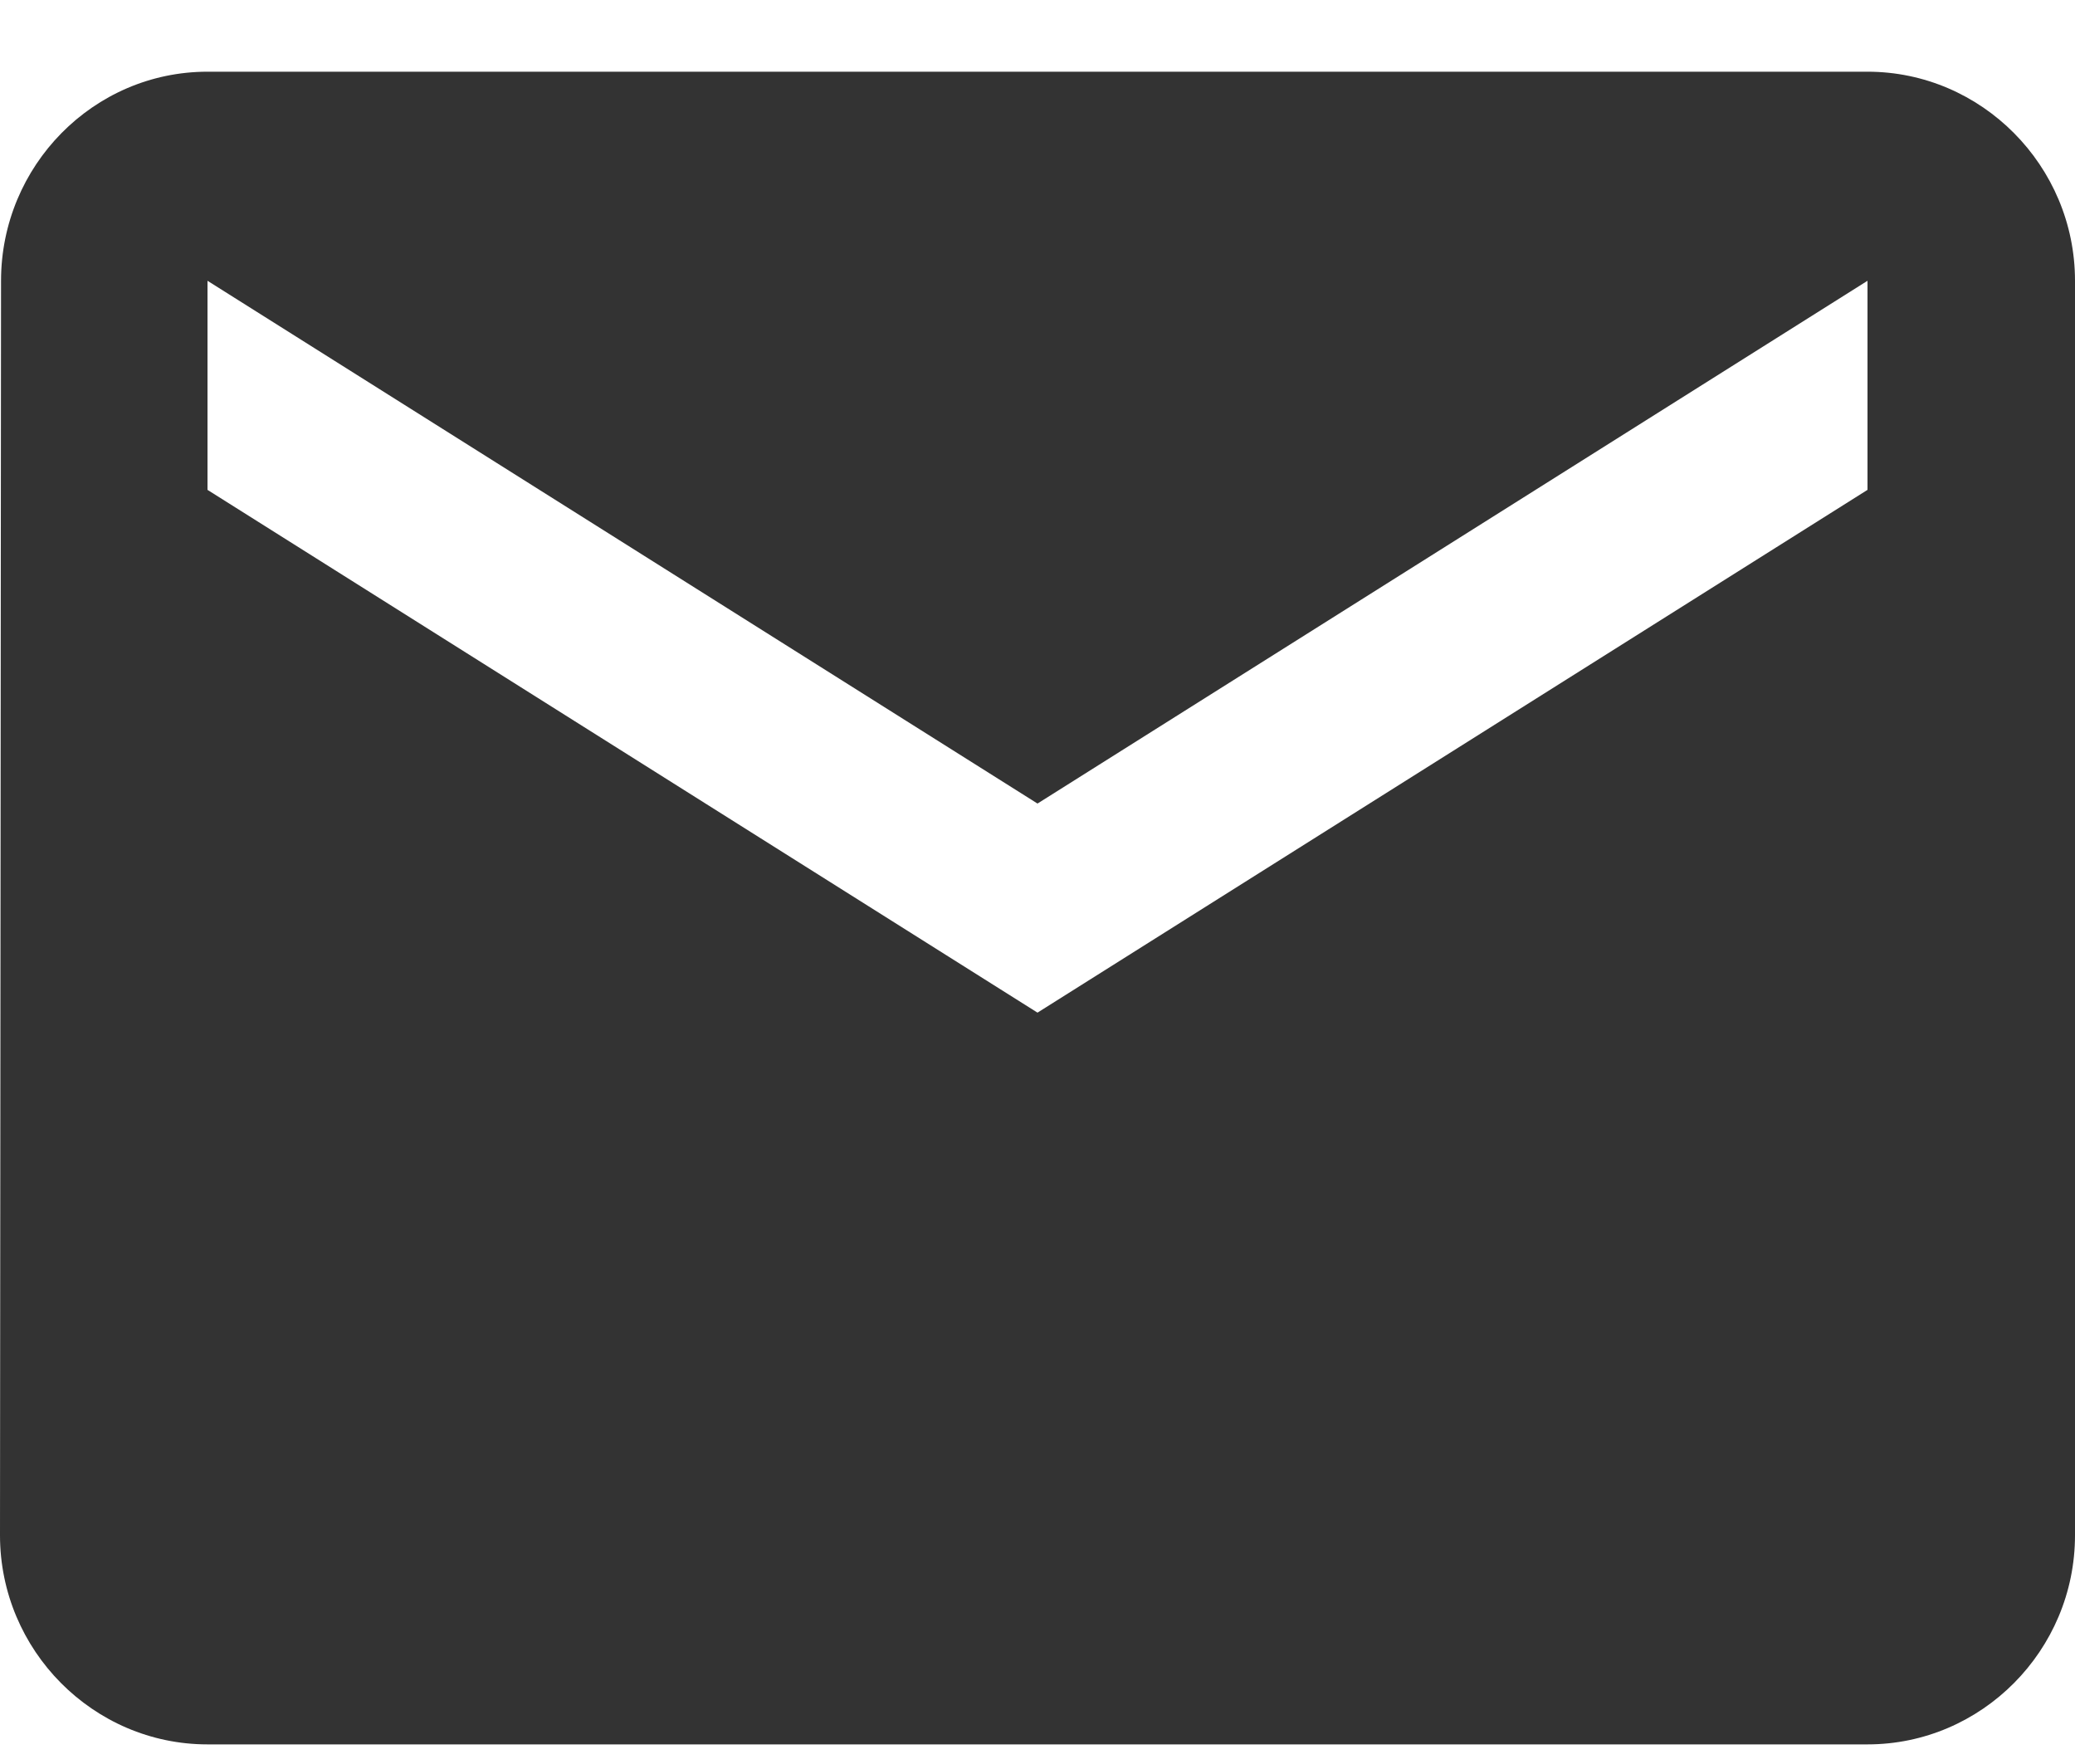 <svg width="20" height="17" viewBox="0 0 20 17" fill="none" xmlns="http://www.w3.org/2000/svg">
<path d="M18 0.691H2C0.9 0.691 0.01 1.598 0.01 2.706L0 14.796C0 15.905 0.9 16.811 2 16.811H18C19.1 16.811 20 15.905 20 14.796V2.706C20 1.598 19.1 0.691 18 0.691ZM18 4.721L10 9.759L2 4.721V2.706L10 7.744L18 2.706V4.721Z" fill="#333333"/>
</svg>
